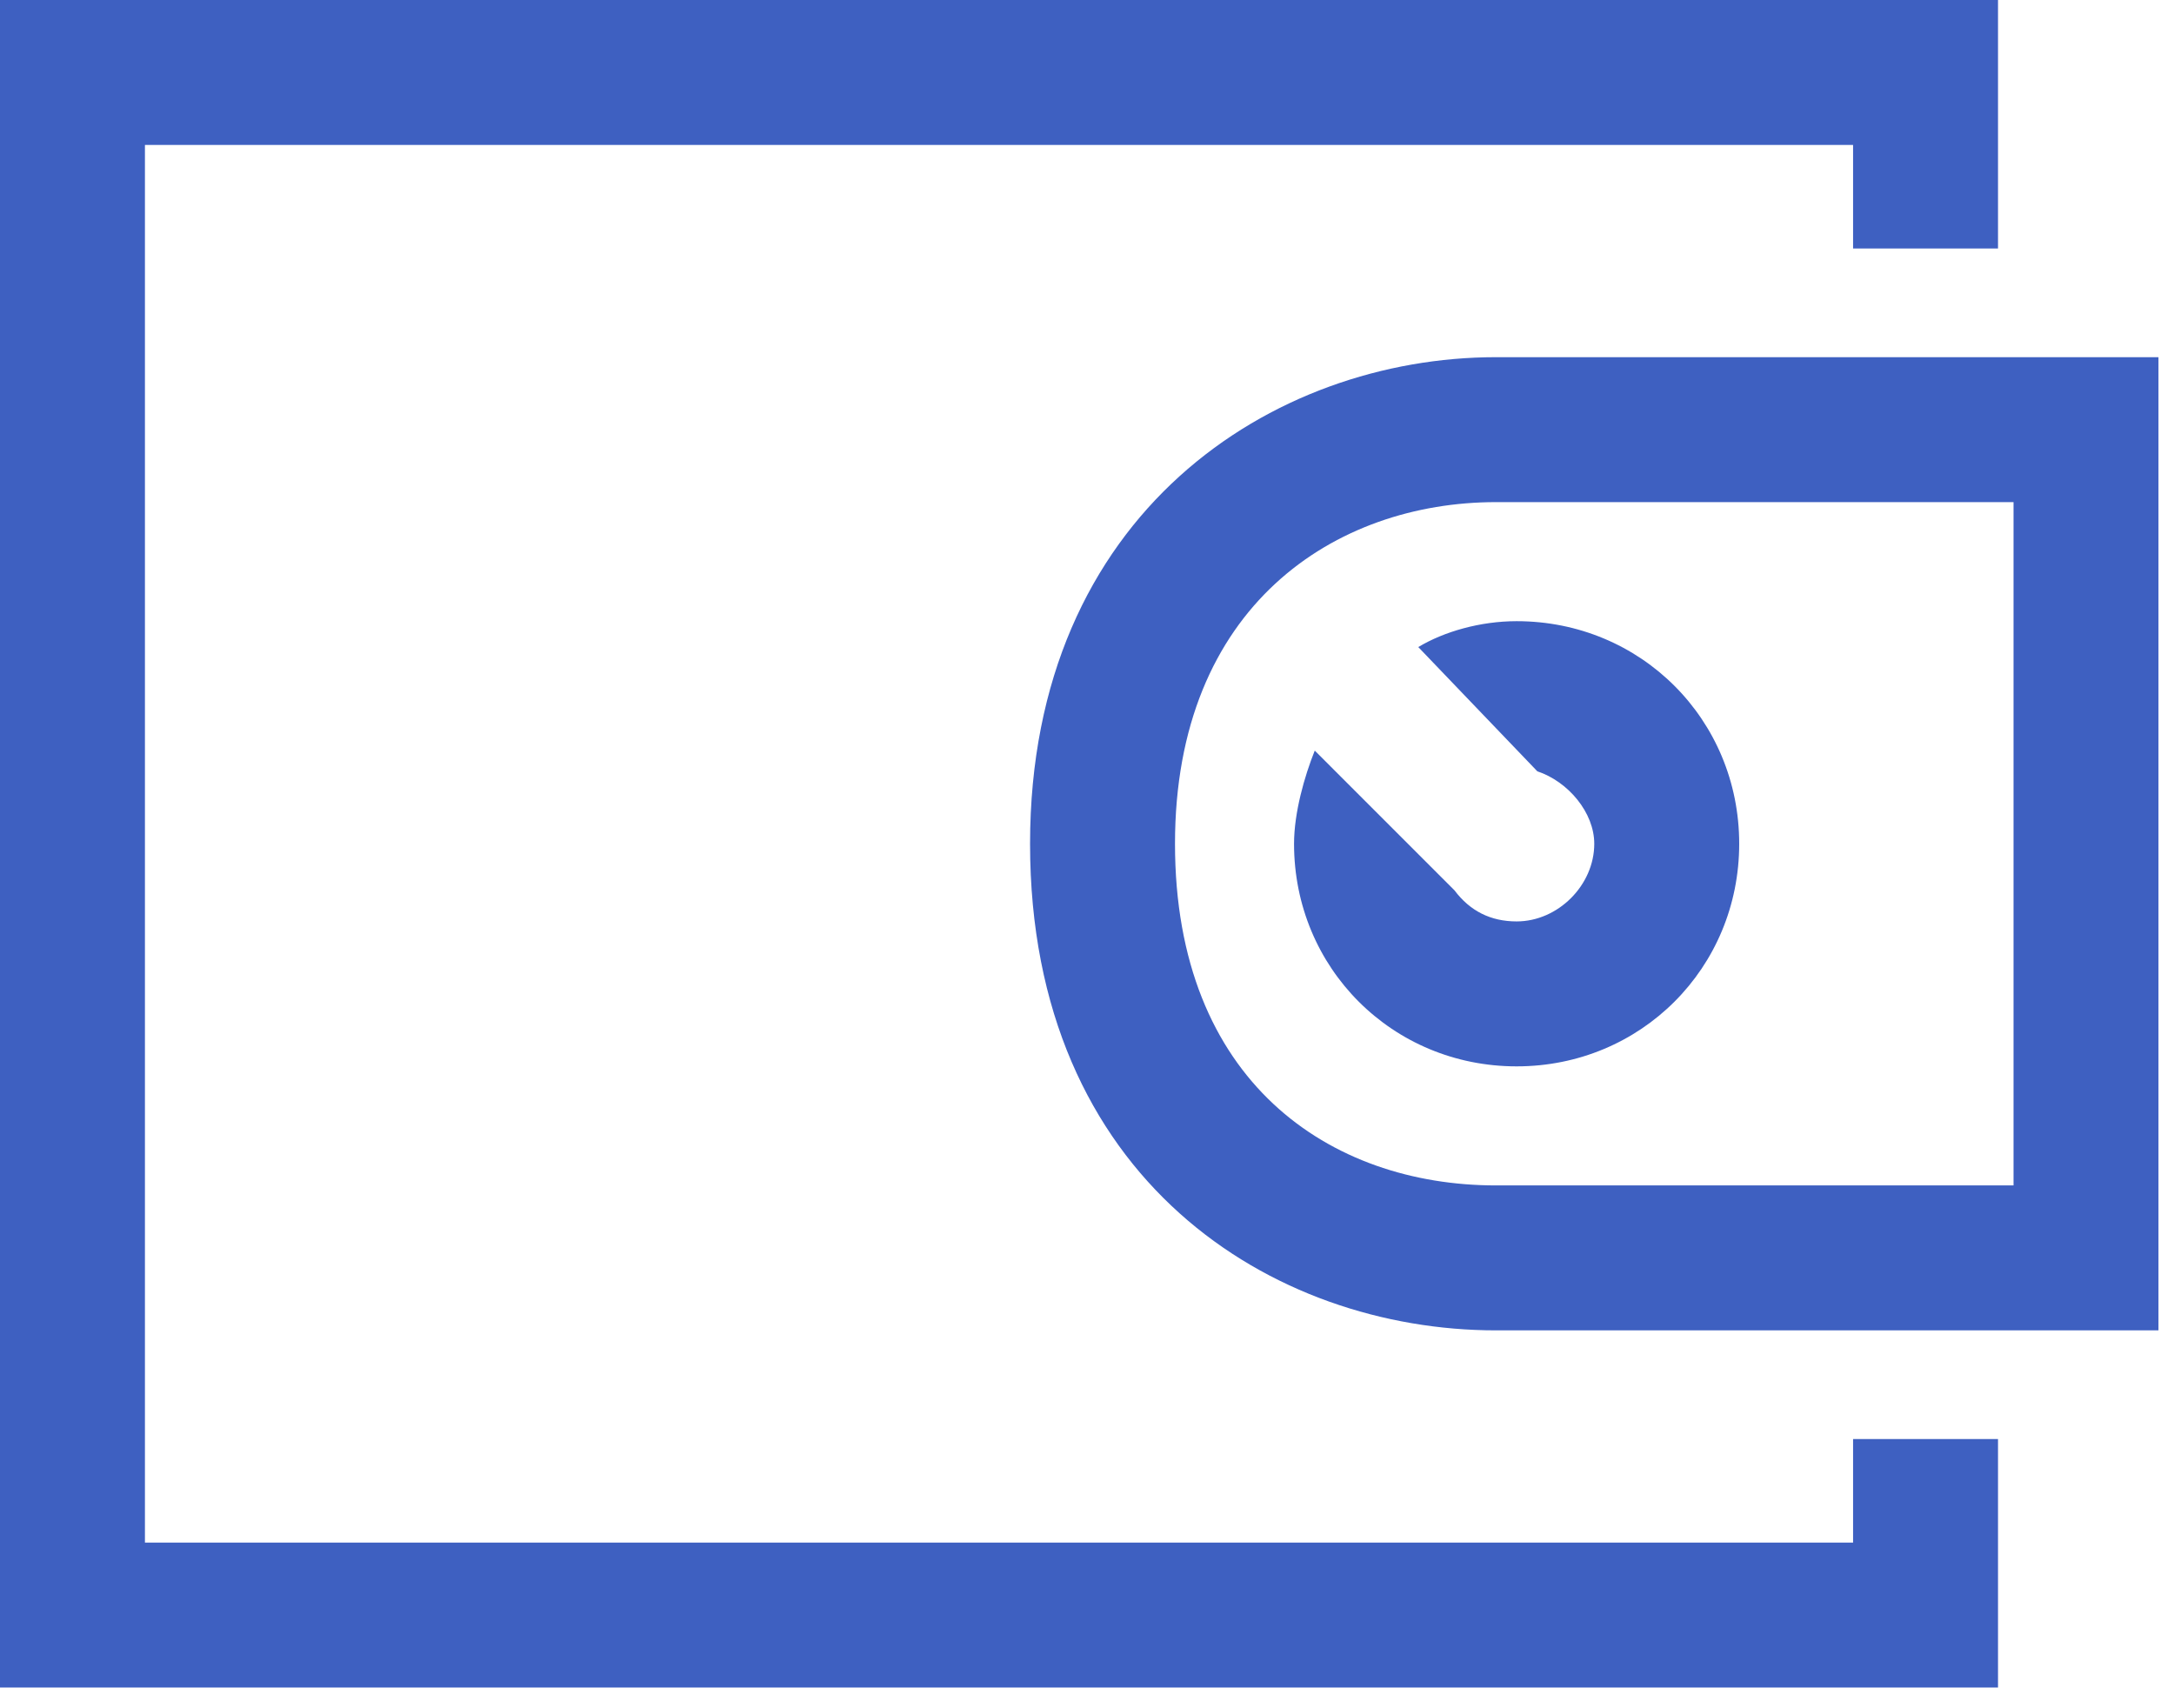 <svg width="42" height="33" viewBox="0 0 42 33" fill="none" xmlns="http://www.w3.org/2000/svg">
<path d="M35.8 29.8H2.8V2.8H35.8V4.8H38.6V0H0V32.6H38.6V27.8H35.8V29.8ZM29.7 14.9C30.3 15.1 30.8 15.7 30.8 16.3C30.8 17.1 30.1 17.8 29.3 17.8C28.8 17.8 28.4 17.6 28.1 17.2L25.4 14.5C25.2 15 25 15.7 25 16.3C25 18.7 26.9 20.6 29.3 20.6C31.7 20.6 33.6 18.7 33.6 16.3C33.6 13.9 31.7 12 29.3 12C28.6 12 27.9 12.2 27.4 12.5L29.7 14.9ZM28.9 6.9C24.6 6.9 19.9 9.9 19.9 16.3C19.9 22.8 24.6 25.7 28.9 25.7H41.7V6.9H28.9ZM38.9 22.9C38.9 22.9 31.3 22.9 28.9 22.9C25.7 22.9 22.7 20.9 22.7 16.3C22.7 11.7 25.8 9.7 28.9 9.7C31.1 9.7 38.9 9.7 38.9 9.7V22.9Z" fill="#3E60C1"/>
</svg>
